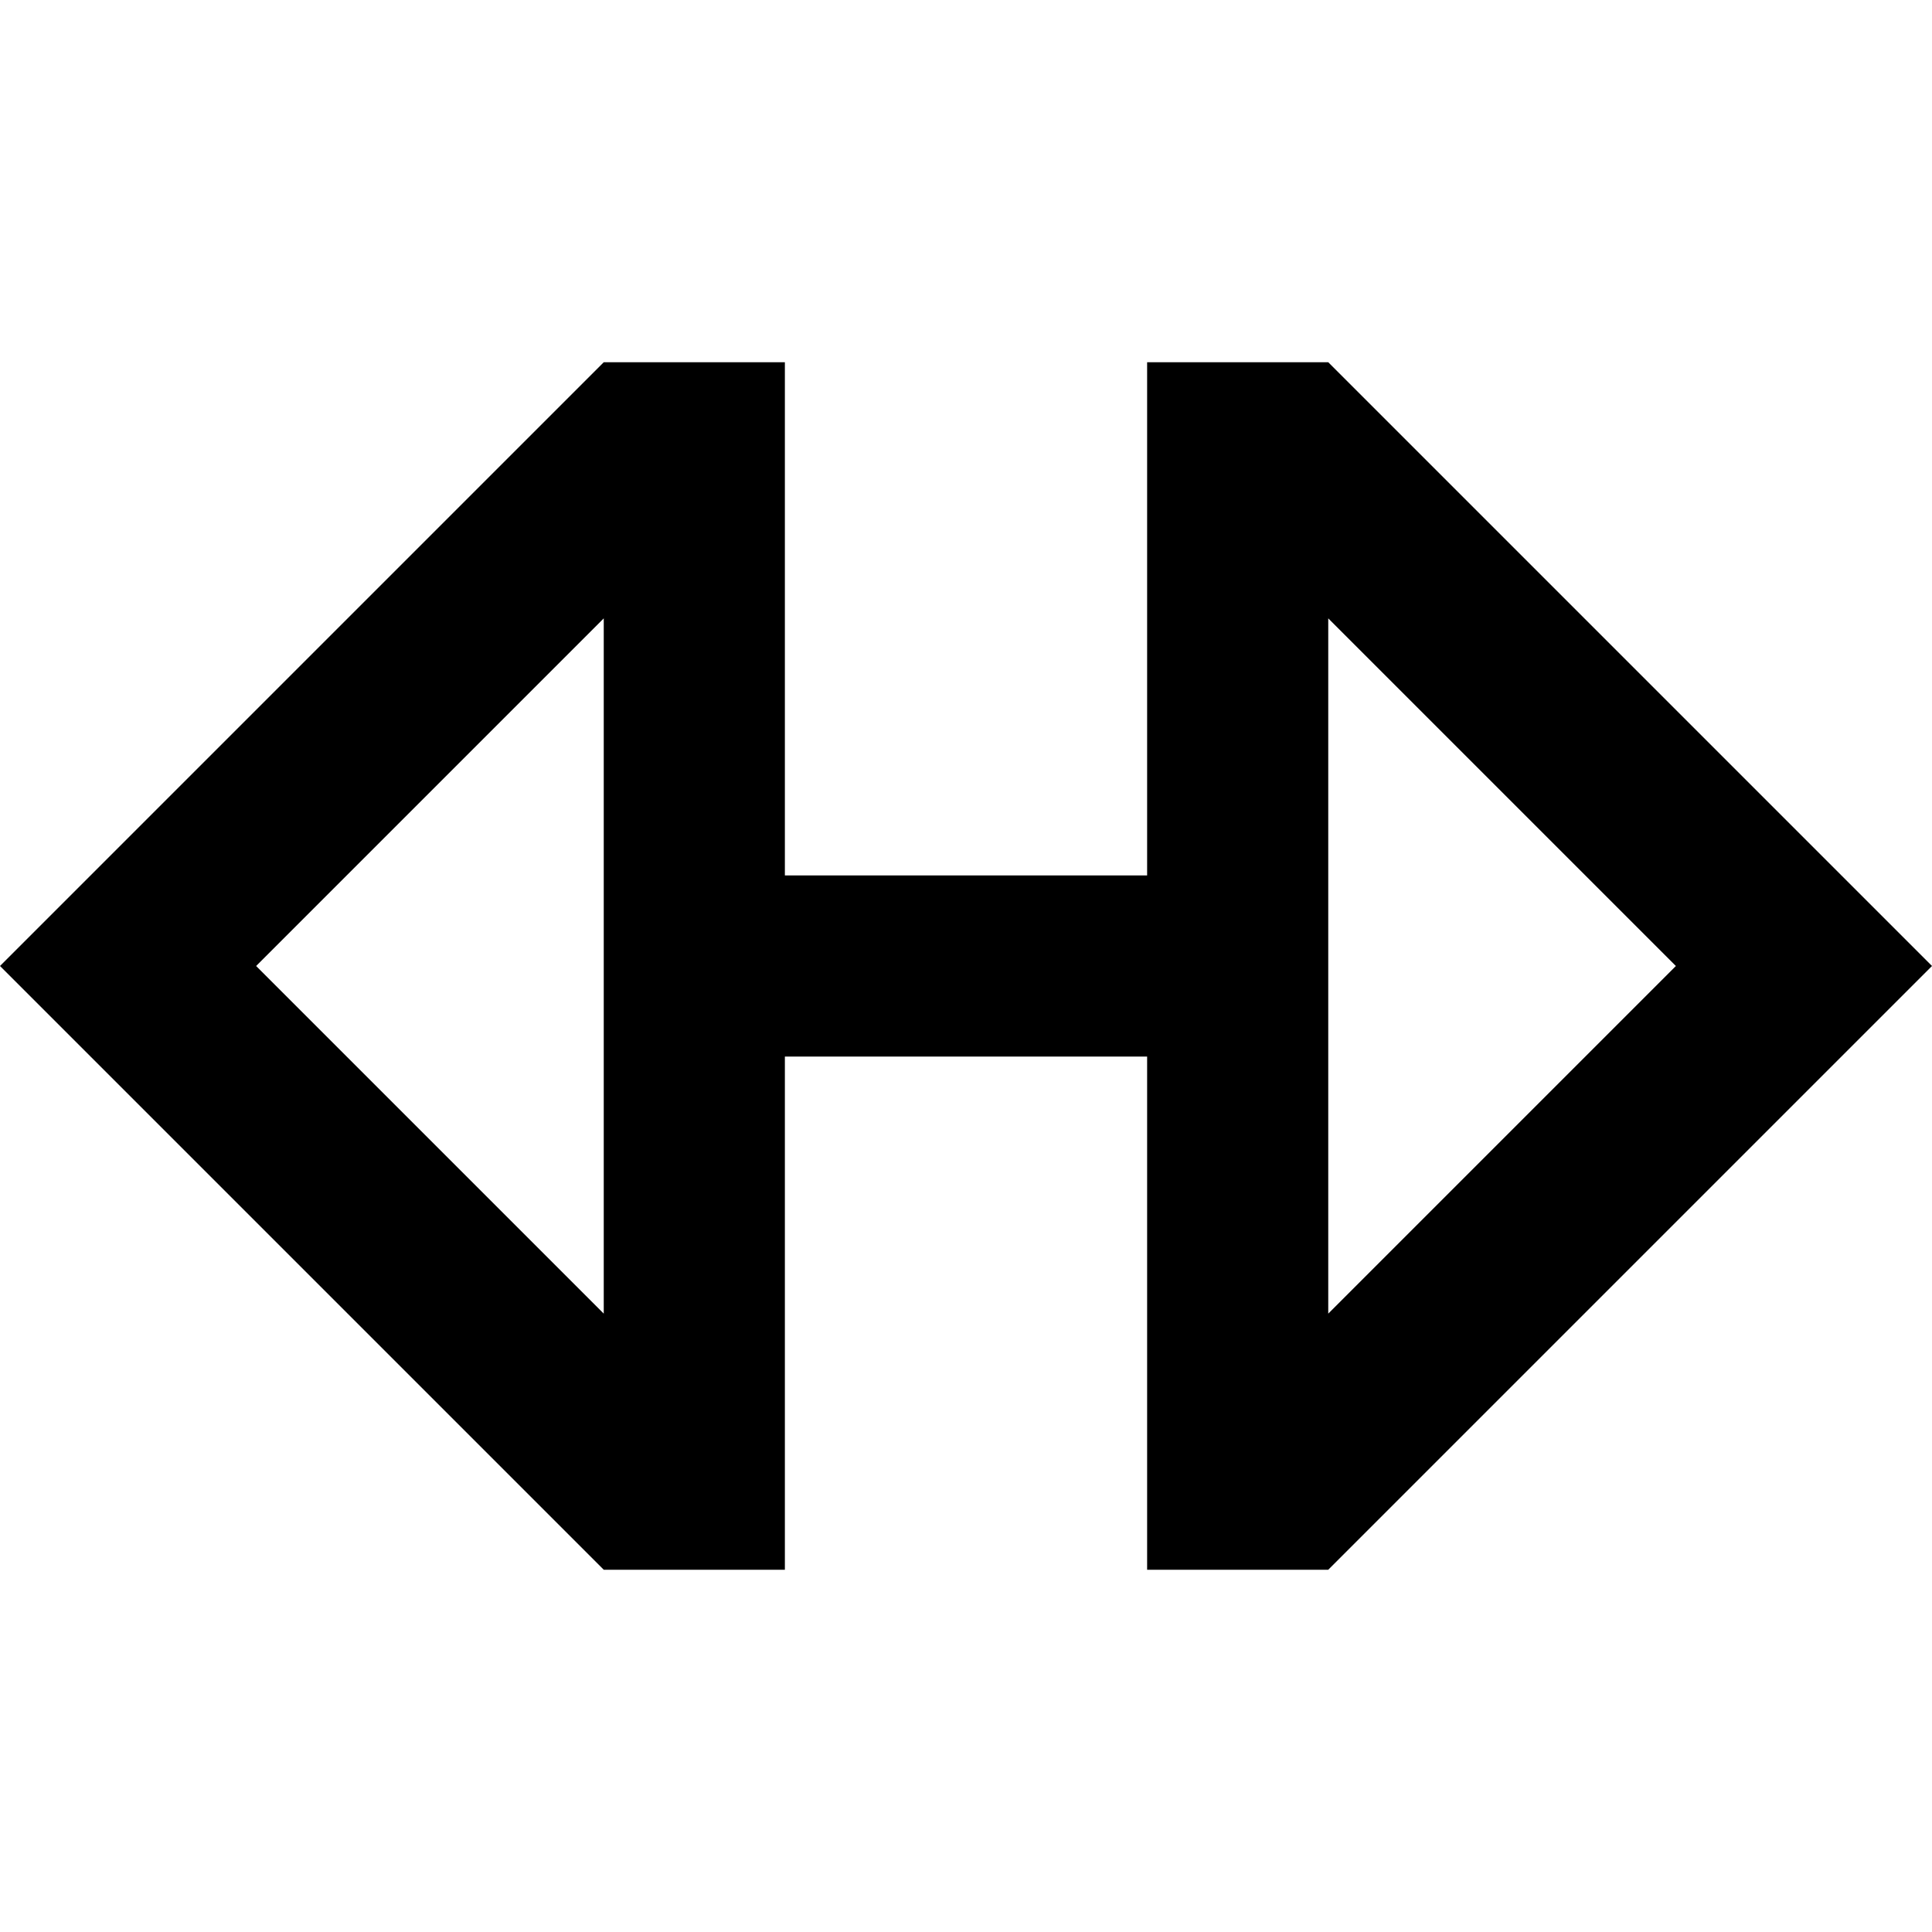 <svg width="16" height="16" viewBox="0 0 16 16" fill="none" xmlns="http://www.w3.org/2000/svg">
<path fill-rule="evenodd" clip-rule="evenodd" d="M5 3H6.5L6.5 7.25H9.5V3H11L16 8L11 13H9.5V8.75H6.5L6.5 13H5L0 8L5 3ZM2.121 8L5 10.879L5 5.121L2.121 8ZM13.879 8L11 10.879L11 5.121L13.879 8Z" fill="black"/>
</svg>
